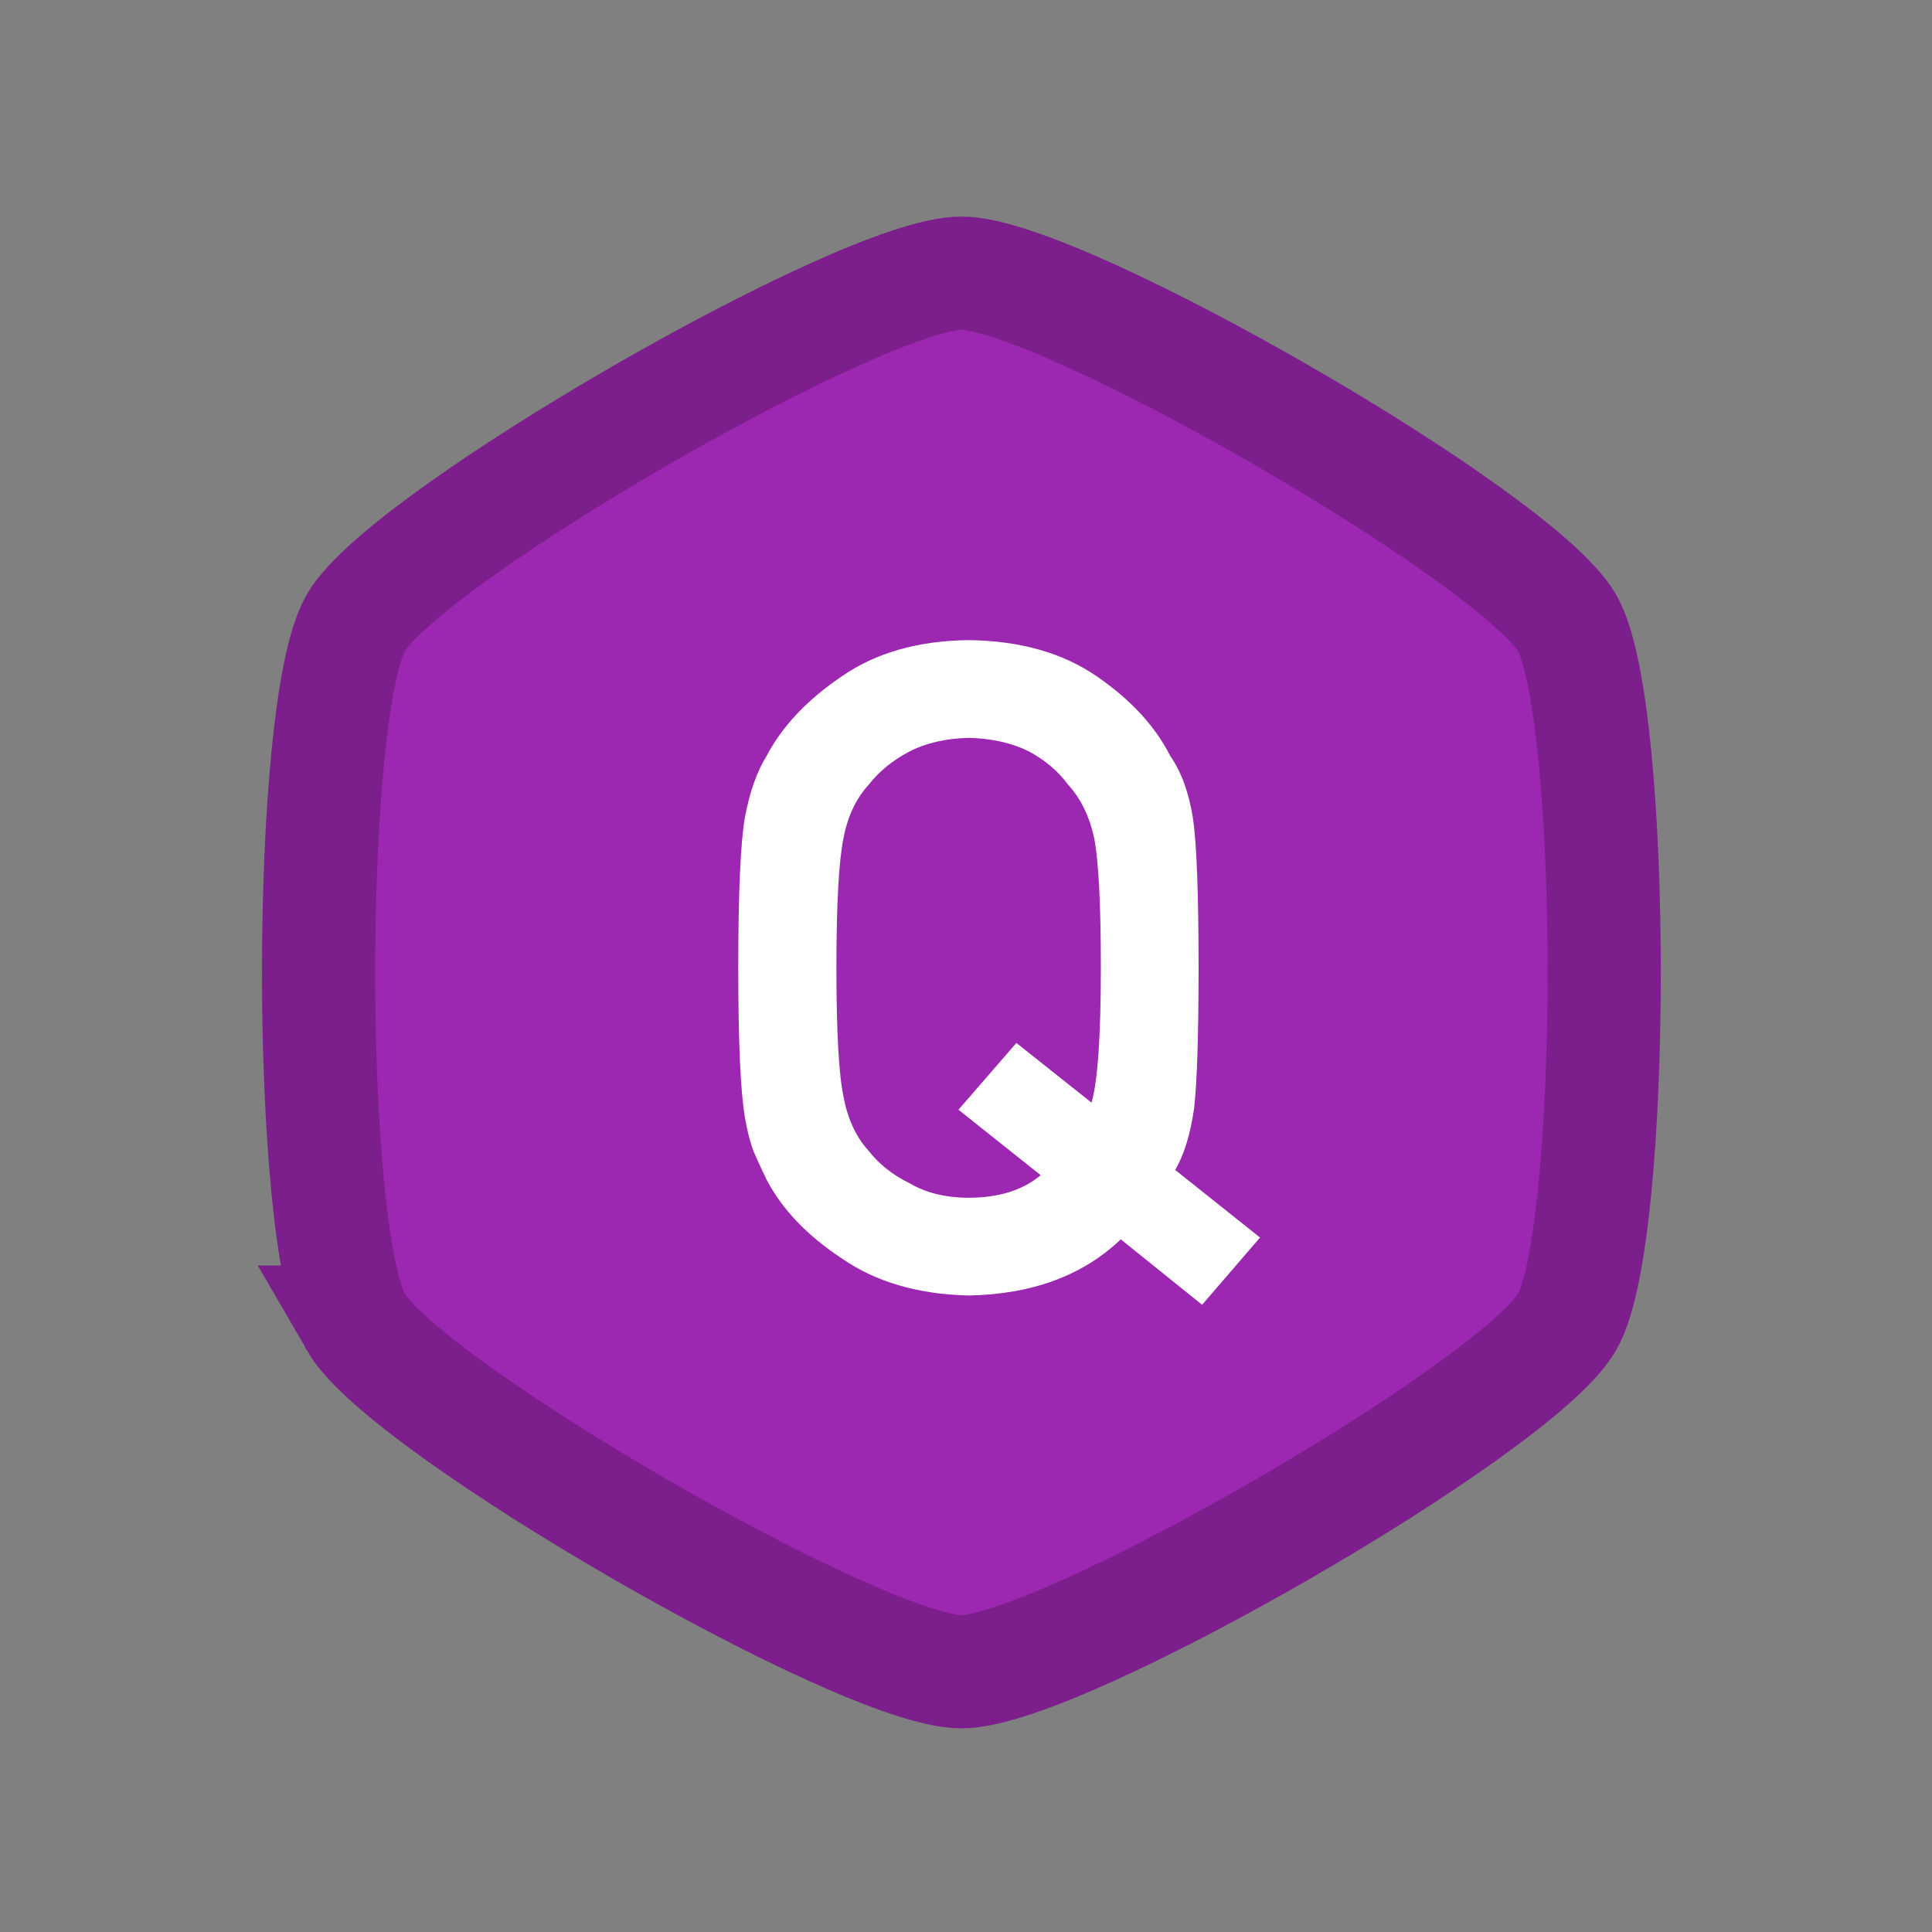 <?xml version="1.0" encoding="UTF-8" standalone="no"?>
<svg
   width="512"
   height="512"
   version="1.2"
   id="svg8314"
   sodipodi:docname="icon.svg"
   inkscape:version="1.1.1 (c3084ef, 2021-09-22)"
   xmlns:inkscape="http://www.inkscape.org/namespaces/inkscape"
   xmlns:sodipodi="http://sodipodi.sourceforge.net/DTD/sodipodi-0.dtd"
   xmlns="http://www.w3.org/2000/svg"
   xmlns:svg="http://www.w3.org/2000/svg">
  <rect width="100%" height="100%" fill="#808080" stroke="none"/>
  <defs
     id="defs8318" />
  <sodipodi:namedview
     id="namedview8316"
     pagecolor="#ffffff"
     bordercolor="#666666"
     borderopacity="1.0"
     inkscape:pageshadow="2"
     inkscape:pageopacity="0.0"
     inkscape:pagecheckerboard="0"
     showgrid="false"
     inkscape:snap-bbox="true"
     inkscape:zoom="0.21884361"
     inkscape:cx="980.15197"
     inkscape:cy="964.15882"
     inkscape:window-width="1440"
     inkscape:window-height="847"
     inkscape:window-x="0"
     inkscape:window-y="25"
     inkscape:window-maximized="1"
     inkscape:current-layer="svg8314" />
  <ellipse
     style="fill:#7c1f8c;fill-opacity:1;stroke-width:1.309"
     id="path8678"
     cx="1123.71"
     cy="954.717"
     rx="207.937"
     ry="201.193" />
  <circle
     style="fill:#9c27b0;fill-opacity:1"
     id="circle11141"
     cx="1123.71"
     cy="954.717"
     r="156.234" />
  <ellipse
     style="fill:#5727b0;fill-opacity:1;stroke-width:0.682"
     id="circle13407"
     cx="1123.71"
     cy="954.717"
     rx="100.035"
     ry="113.523" />
  <rect
     style="fill:#7c1f8c;fill-opacity:1"
     id="rect18353"
     width="222.549"
     height="314.716"
     x="1419.777"
     y="678.515"
     ry="42.711" />
  <rect
     style="fill:#5727b0;fill-opacity:1"
     id="rect18641"
     width="222.549"
     height="314.716"
     x="1451.249"
     y="712.234"
     ry="42.711" />
  <rect
     style="fill:#9c27b0;fill-opacity:1;stroke-width:0.744"
     id="rect22703"
     width="159.606"
     height="242.781"
     x="1482.72"
     y="750.45"
     ry="32.949" />
  <rect
     style="fill:#9c27b0;fill-opacity:1;stroke-width:0.744"
     id="rect22723"
     width="66.055"
     height="128.648"
     x="729.232"
     y="1701.051"
     ry="32.949"
     transform="rotate(-35.242)" />
  <path
     sodipodi:type="star"
     style="fill:#9c27b0;fill-opacity:1;stroke:#7c1f8c;stroke-opacity:1;stroke-width:30;stroke-miterlimit:4;stroke-dasharray:none"
     id="path39065"
     inkscape:flatsided="true"
     sodipodi:sides="6"
     sodipodi:cx="155.21072"
     sodipodi:cy="140.56821"
     sodipodi:r1="185.32211"
     sodipodi:r2="254.08467"
     sodipodi:arg1="1.0471976"
     sodipodi:arg2="1.5707963"
     inkscape:rounded="0.14184295"
     inkscape:randomized="0"
     d="M 247.872,301.062 C 225.107,314.205 85.315,314.205 62.55,301.062 39.785,287.919 -30.111,166.855 -30.111,140.568 c 10e-7,-26.287 69.896,-147.35 92.661,-160.494 22.765,-13.143 162.557,-13.143 185.322,10e-6 22.765,13.143 92.661,134.207 92.661,160.494 0,26.287 -69.896,147.35 -92.661,160.494 z"
     transform="rotate(90,146.425,248.923)" />
  <path
     sodipodi:type="star"
     style="fill:none;fill-opacity:1"
     id="path42593"
     inkscape:flatsided="true"
     sodipodi:sides="6"
     sodipodi:cx="155.21072"
     sodipodi:cy="140.56821"
     sodipodi:r1="185.32211"
     sodipodi:r2="254.08467"
     sodipodi:arg1="1.0471976"
     sodipodi:arg2="1.5707963"
     inkscape:rounded="0.14184295"
     inkscape:randomized="0"
     d="M 247.872,301.062 C 225.107,314.205 85.315,314.205 62.55,301.062 39.785,287.919 -30.111,166.855 -30.111,140.568 c 10e-7,-26.287 69.896,-147.35 92.661,-160.494 22.765,-13.143 162.557,-13.143 185.322,10e-6 22.765,13.143 92.661,134.207 92.661,160.494 0,26.287 -69.896,147.35 -92.661,160.494 z"
     transform="rotate(90,146.425,248.923)" />
  <g
     aria-label="Q"
     id="text57066"
     style="font-size:40px;line-height:1.25"
     transform="matrix(6,0,0,6,-1147.936,-1184.751)">
    <path
       d="m 237.289,249.365 q -1.191,0.996 -3.184,0.996 -1.523,0 -2.617,-0.645 -1.113,-0.547 -1.797,-1.426 -0.84,-0.918 -1.113,-2.402 -0.312,-1.484 -0.312,-5.684 0,-4.199 0.312,-5.723 0.273,-1.445 1.113,-2.363 0.684,-0.879 1.797,-1.465 1.094,-0.566 2.617,-0.605 1.543,0.039 2.676,0.605 1.074,0.586 1.719,1.465 0.84,0.918 1.152,2.363 0.293,1.523 0.293,5.723 0,4.512 -0.41,5.957 v 0 l -3.32,-2.637 v 0 l -2.559,2.949 z m 3.535,2.832 3.594,2.891 v 0 l 2.559,-2.969 -3.75,-2.988 q 0.586,-0.977 0.84,-2.734 0.195,-1.758 0.195,-6.191 0,-4.961 -0.254,-6.641 -0.273,-1.68 -0.996,-2.715 -0.996,-1.973 -3.242,-3.516 -2.266,-1.562 -5.664,-1.602 -3.359,0.039 -5.605,1.602 -2.285,1.543 -3.32,3.516 -0.645,1.035 -0.957,2.715 -0.293,1.68 -0.293,6.641 0,4.883 0.293,6.602 0.156,0.918 0.391,1.523 0.254,0.586 0.566,1.23 1.035,1.973 3.32,3.477 2.246,1.562 5.605,1.641 4.199,-0.078 6.719,-2.48 z"
       style="font-family:'DIN Alternate';-inkscape-font-specification:'DIN Alternate';fill:#ffffff"
       id="path63739" />
  </g>
</svg>
